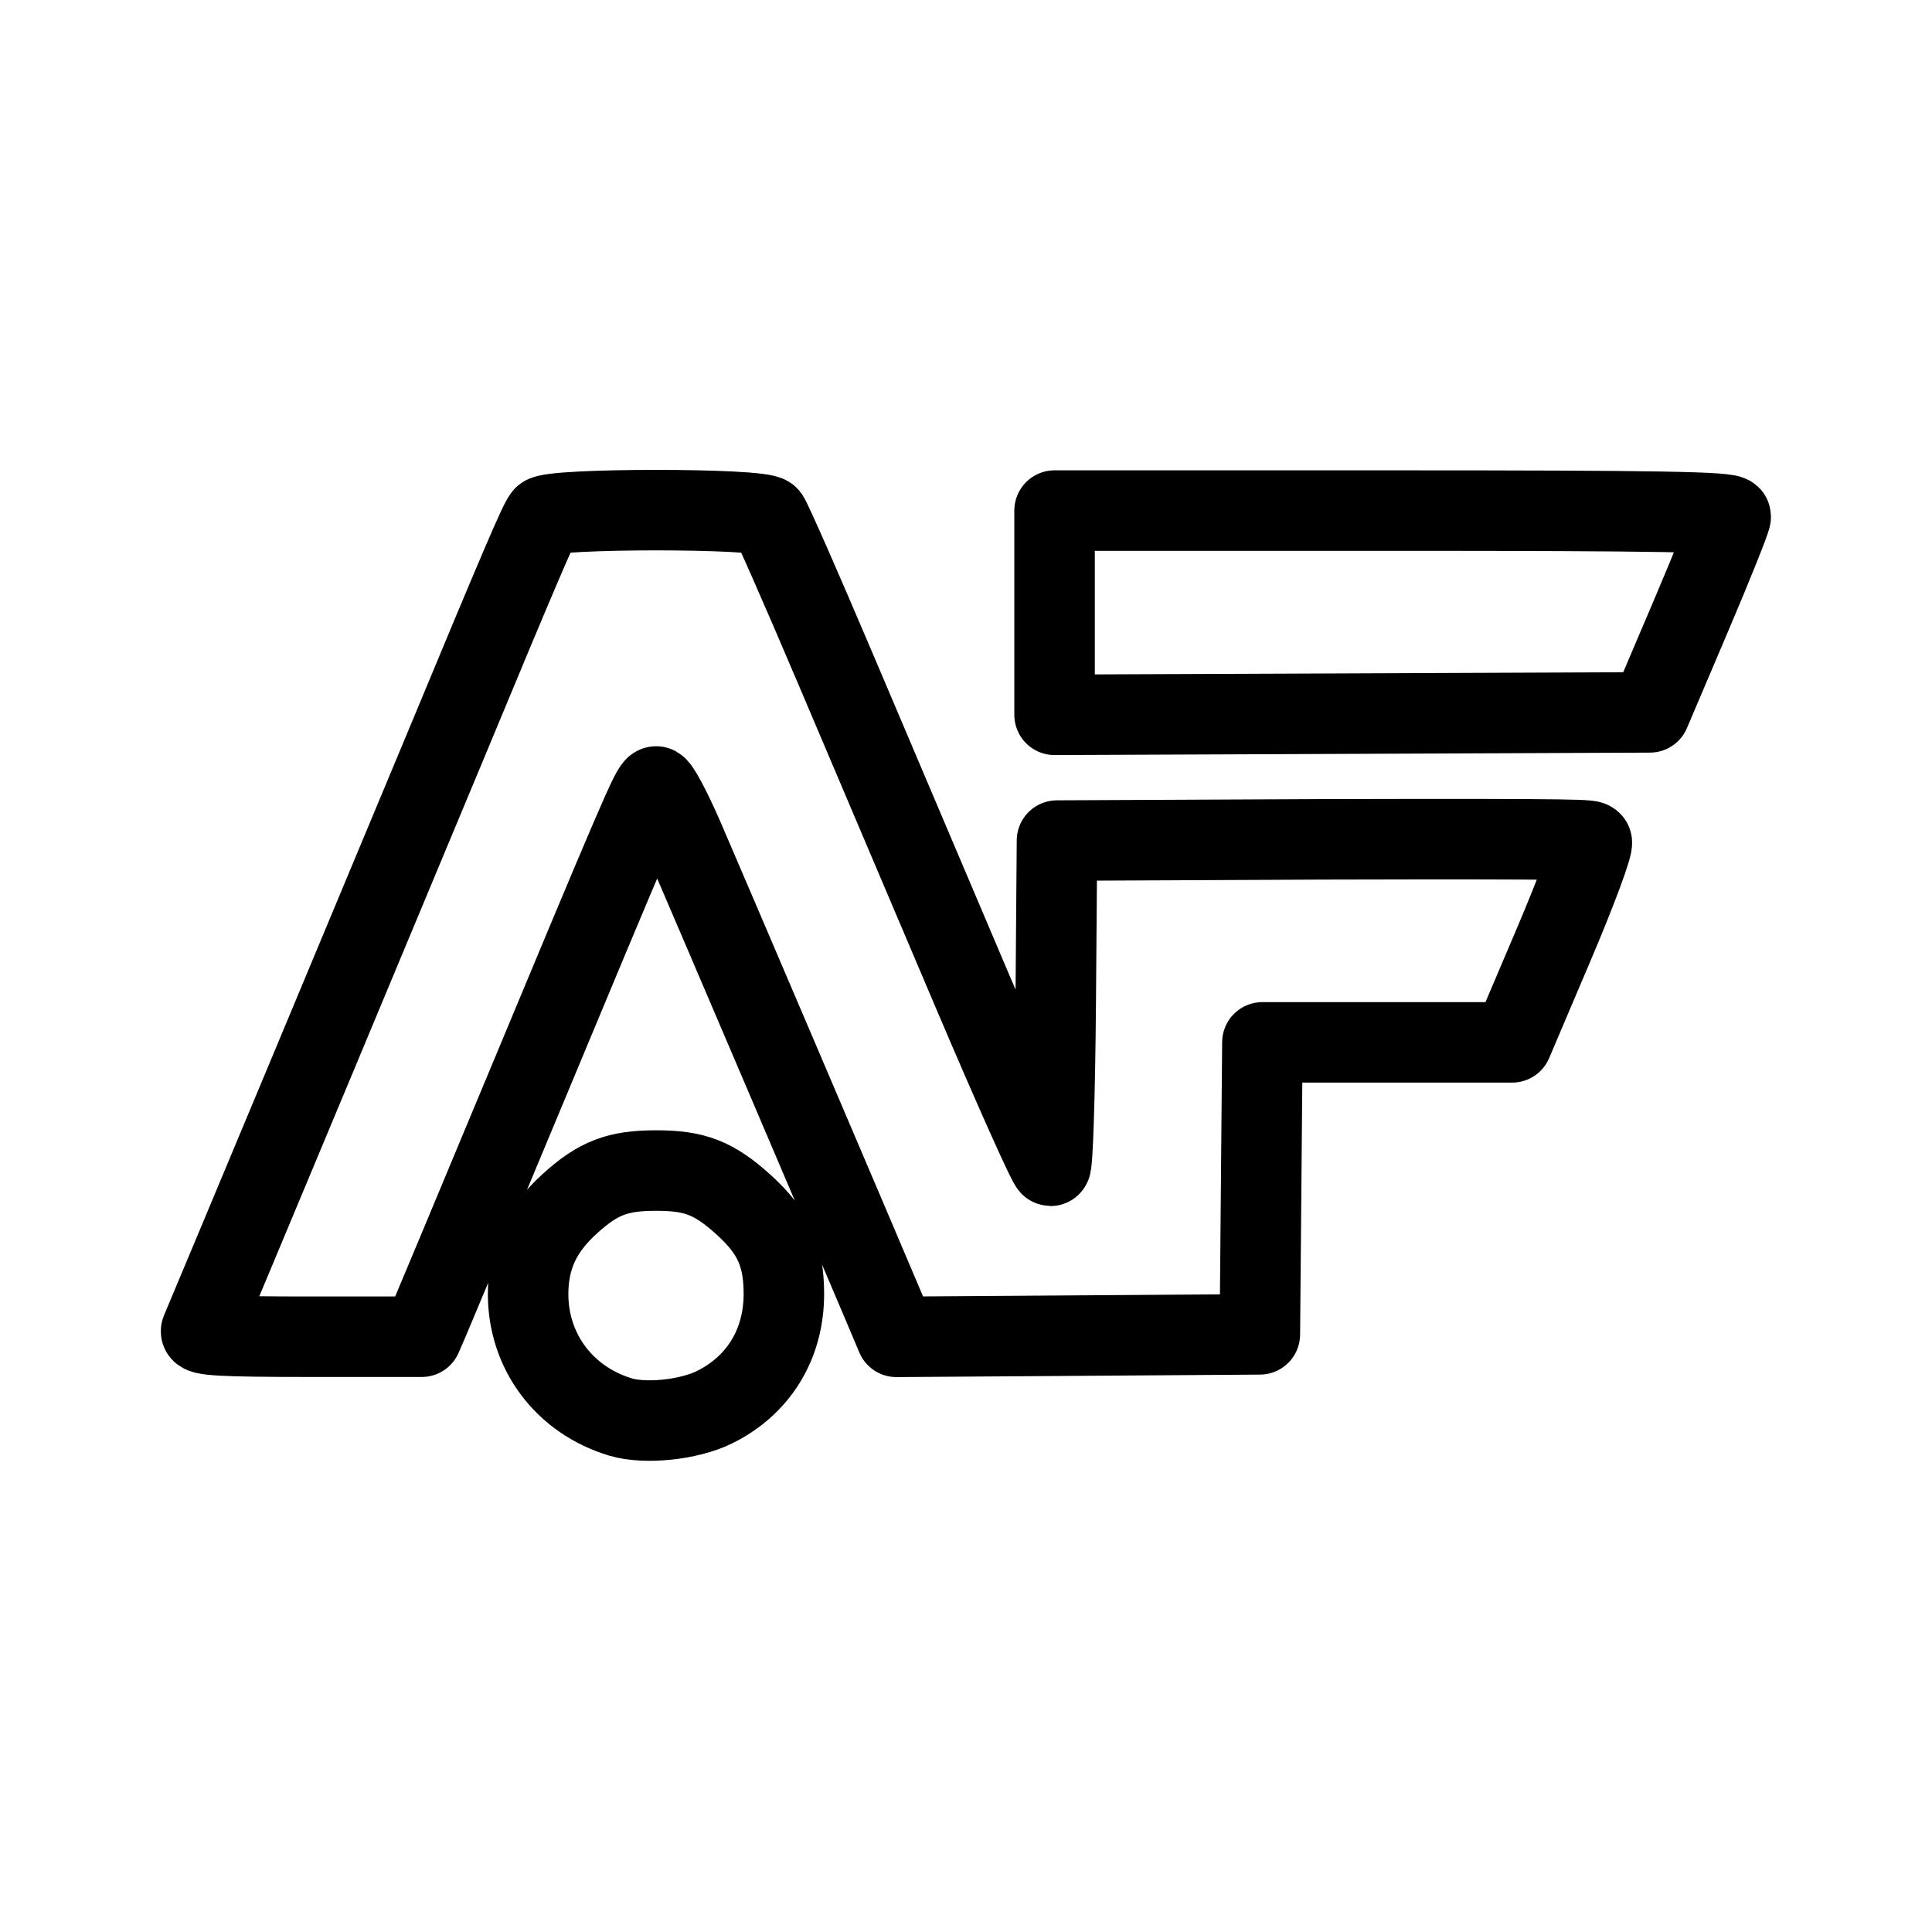 <?xml version="1.0" encoding="UTF-8"?>
<svg id="SVGRoot" width="192px" height="192px" version="1.1" viewBox="0 0 192 192" xmlns="http://www.w3.org/2000/svg">
 <path d="m61.67 140.82c-5.566-1.671-9.187-6.486-9.187-12.216 0-3.614 1.282-6.389 4.152-8.989 2.813-2.549 4.74-3.288 8.568-3.288 3.859 0 5.751 0.737 8.683 3.385 2.964 2.676 4.015 5.001 4.015 8.883 0 4.999-2.524 9.106-6.923 11.266-2.536 1.245-6.87 1.692-9.309 0.96zm-41.677-8.569c0.801-1.87 20.29-48.515 23.902-57.21 7.863-18.926 9.655-23.115 10.142-23.71 0.693-0.847 21.636-0.847 22.333 0 0.267 0.324 3.28 7.172 6.696 15.217 3.416 8.045 9.527 22.43 13.581 31.967 4.054 9.537 7.544 17.34 7.756 17.34 0.212 0 0.443-7.272 0.513-16.16l0.126-16.16 26.372-0.122c26.855-0.067 26.549 0.052 26.765 0.265 0.216 0.213-1.474 4.78-3.757 10.149l-4.151 9.762h-24.815l-0.127 14.509-0.127 14.509-36.117 0.247-1.447-3.426c-2.78-6.581-17.367-40.746-19.664-46.055-1.274-2.944-2.526-5.29-2.784-5.212-0.477 0.143-1.504 2.531-14.384 33.449-4.054 9.732-7.714 18.49-8.134 19.463l-0.763 1.769h-11.085c-8.683 0-11.03-0.128-10.832-0.59zm84.809-71.362v-10.148h33.6c26.561 0 33.599 0.124 33.597 0.59-1e-3 0.324-1.81 4.836-4.02 10.027l-4.017 9.437-59.16 0.243z" fill="none" stroke="#000" stroke-linecap="round" stroke-linejoin="round" stroke-width="8"/>
</svg>
